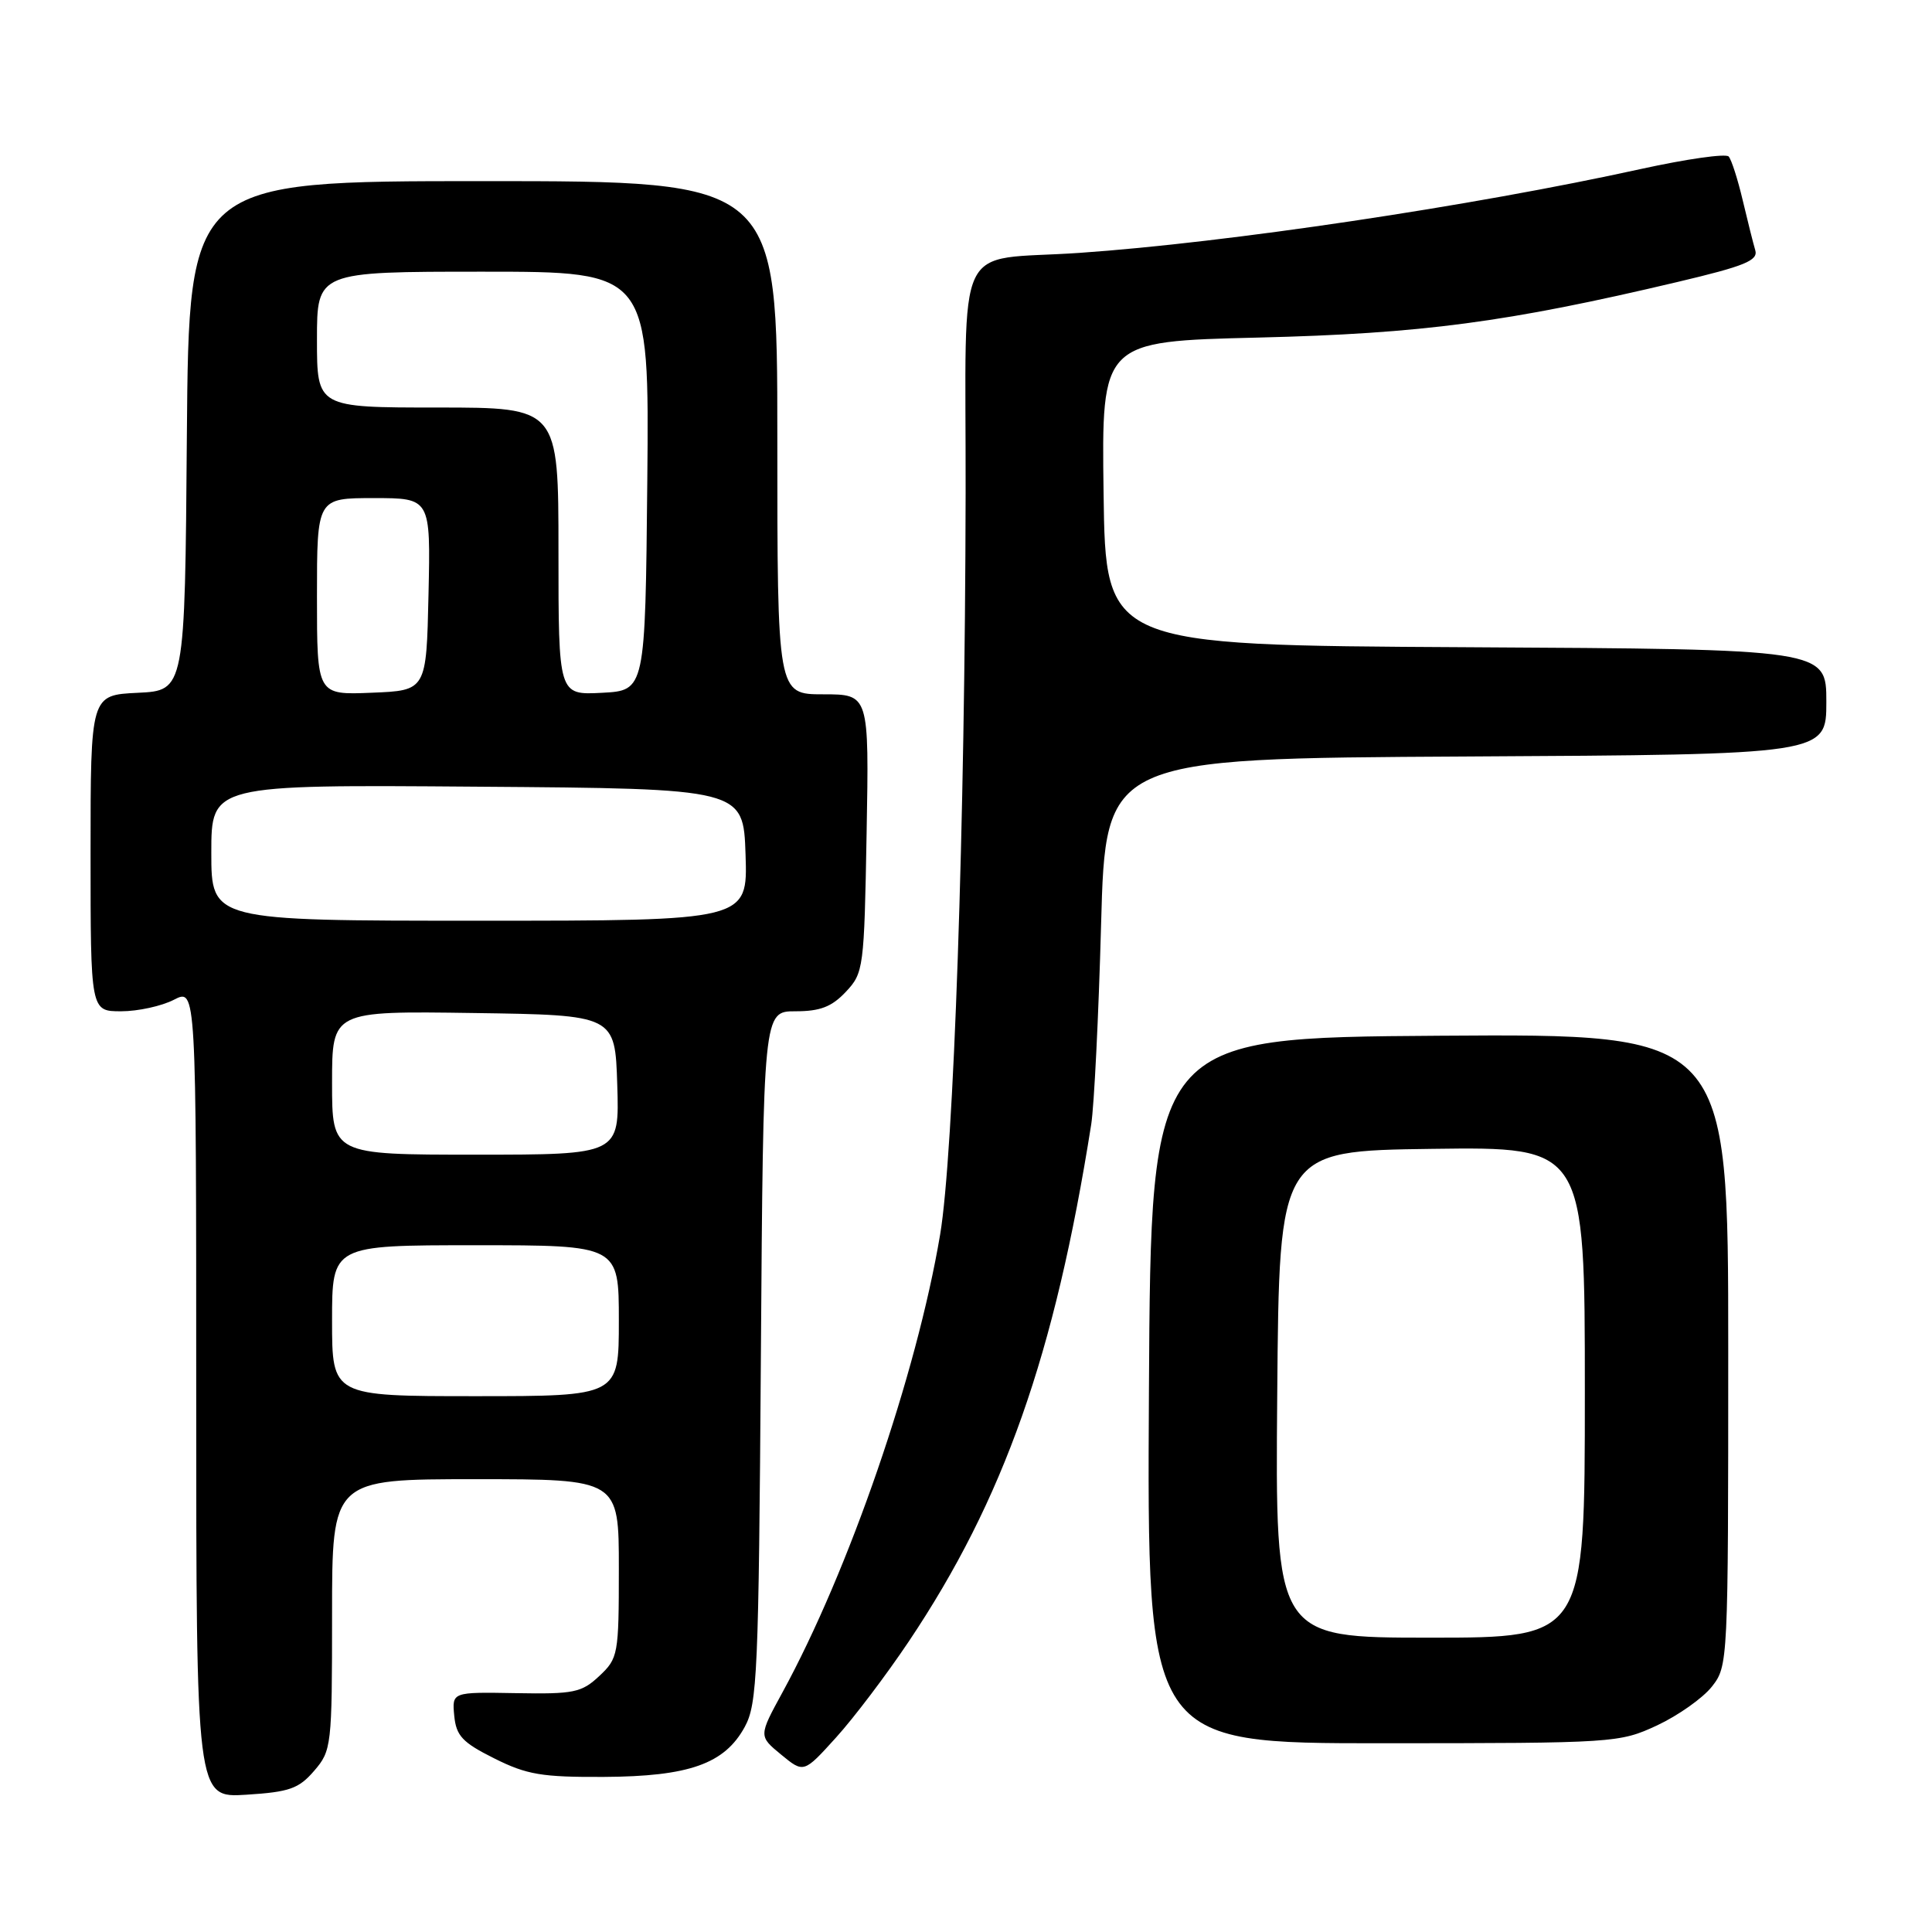 <?xml version="1.0" encoding="UTF-8" standalone="no"?>
<!DOCTYPE svg PUBLIC "-//W3C//DTD SVG 1.1//EN" "http://www.w3.org/Graphics/SVG/1.1/DTD/svg11.dtd" >
<svg xmlns="http://www.w3.org/2000/svg" xmlns:xlink="http://www.w3.org/1999/xlink" version="1.1" viewBox="0 0 256 256">
 <g >
 <path fill="currentColor"
d=" M 41.63 234.64 C 43.93 231.97 44.00 231.37 44.00 213.94 C 44.00 196.00 44.00 196.00 63.00 196.00 C 82.00 196.00 82.00 196.00 82.00 207.83 C 82.00 219.26 81.91 219.73 79.41 222.08 C 77.06 224.28 76.04 224.49 68.35 224.35 C 59.89 224.20 59.89 224.20 60.19 227.35 C 60.45 230.01 61.27 230.89 65.50 233.00 C 69.81 235.16 71.81 235.49 80.00 235.45 C 91.32 235.39 96.01 233.72 98.68 228.83 C 100.35 225.78 100.53 221.71 100.82 179.75 C 101.14 134.00 101.14 134.00 105.40 134.00 C 108.68 134.00 110.21 133.41 112.08 131.42 C 114.43 128.92 114.51 128.33 114.83 110.42 C 115.16 92.00 115.16 92.00 109.08 92.00 C 103.00 92.00 103.00 92.00 103.00 58.00 C 103.00 24.00 103.00 24.00 64.01 24.00 C 25.03 24.00 25.03 24.00 24.76 57.75 C 24.50 91.50 24.50 91.50 18.25 91.80 C 12.00 92.10 12.00 92.10 12.00 113.05 C 12.00 134.00 12.00 134.00 16.05 134.00 C 18.28 134.00 21.43 133.31 23.05 132.47 C 26.00 130.95 26.00 130.95 26.00 184.59 C 26.00 238.23 26.00 238.23 32.63 237.81 C 38.36 237.45 39.59 237.01 41.63 234.64 Z  M 120.42 217.50 C 132.99 198.74 139.77 179.53 144.59 149.00 C 144.98 146.53 145.57 134.60 145.90 122.50 C 146.50 100.50 146.50 100.50 194.25 100.24 C 242.00 99.98 242.00 99.98 242.00 93.00 C 242.00 86.02 242.00 86.02 194.25 85.76 C 146.50 85.50 146.50 85.50 146.23 65.36 C 145.96 45.23 145.96 45.23 166.73 44.73 C 188.42 44.20 199.69 42.71 222.29 37.36 C 231.21 35.25 232.99 34.52 232.58 33.15 C 232.31 32.24 231.56 29.25 230.91 26.50 C 230.26 23.75 229.43 21.16 229.06 20.74 C 228.69 20.32 223.46 21.07 217.44 22.39 C 195.04 27.32 162.60 32.16 143.00 33.51 C 126.17 34.66 128.01 30.78 127.95 65.30 C 127.88 109.21 126.37 152.92 124.57 163.60 C 121.45 182.11 112.50 208.10 103.67 224.27 C 100.52 230.04 100.52 230.04 103.51 232.50 C 106.50 234.96 106.50 234.96 110.78 230.23 C 113.14 227.63 117.47 221.90 120.42 217.50 Z  M 219.58 228.62 C 222.37 227.31 225.63 225.01 226.83 223.49 C 228.98 220.76 229.00 220.32 229.00 178.85 C 229.00 136.98 229.00 136.98 190.75 137.24 C 152.50 137.50 152.50 137.50 152.24 184.25 C 151.98 231.00 151.98 231.00 183.24 230.99 C 214.00 230.98 214.58 230.94 219.58 228.62 Z  M 44.00 175.00 C 44.00 165.00 44.00 165.00 63.00 165.00 C 82.00 165.00 82.00 165.00 82.00 175.00 C 82.00 185.00 82.00 185.00 63.00 185.00 C 44.00 185.00 44.00 185.00 44.00 175.00 Z  M 44.00 143.48 C 44.00 133.96 44.00 133.96 62.75 134.23 C 81.50 134.50 81.50 134.50 81.79 143.75 C 82.08 153.00 82.08 153.00 63.04 153.00 C 44.00 153.00 44.00 153.00 44.00 143.48 Z  M 28.00 112.99 C 28.00 103.97 28.00 103.97 63.25 104.24 C 98.50 104.50 98.50 104.50 98.79 113.25 C 99.08 122.00 99.08 122.00 63.54 122.00 C 28.00 122.00 28.00 122.00 28.00 112.99 Z  M 42.00 79.04 C 42.00 66.00 42.00 66.00 49.53 66.00 C 57.06 66.00 57.06 66.00 56.78 78.75 C 56.50 91.50 56.50 91.50 49.25 91.79 C 42.00 92.09 42.00 92.09 42.00 79.04 Z  M 74.00 73.05 C 74.00 54.00 74.00 54.00 58.00 54.00 C 42.00 54.00 42.00 54.00 42.00 45.00 C 42.00 36.00 42.00 36.00 64.02 36.00 C 86.03 36.00 86.03 36.00 85.77 63.75 C 85.50 91.50 85.50 91.50 79.75 91.80 C 74.00 92.10 74.00 92.10 74.00 73.05 Z  M 169.24 184.75 C 169.50 152.50 169.50 152.50 189.75 152.23 C 210.00 151.96 210.00 151.96 210.00 184.48 C 210.00 217.00 210.00 217.00 189.49 217.00 C 168.97 217.00 168.97 217.00 169.24 184.75 Z "/>
</g>
</svg>